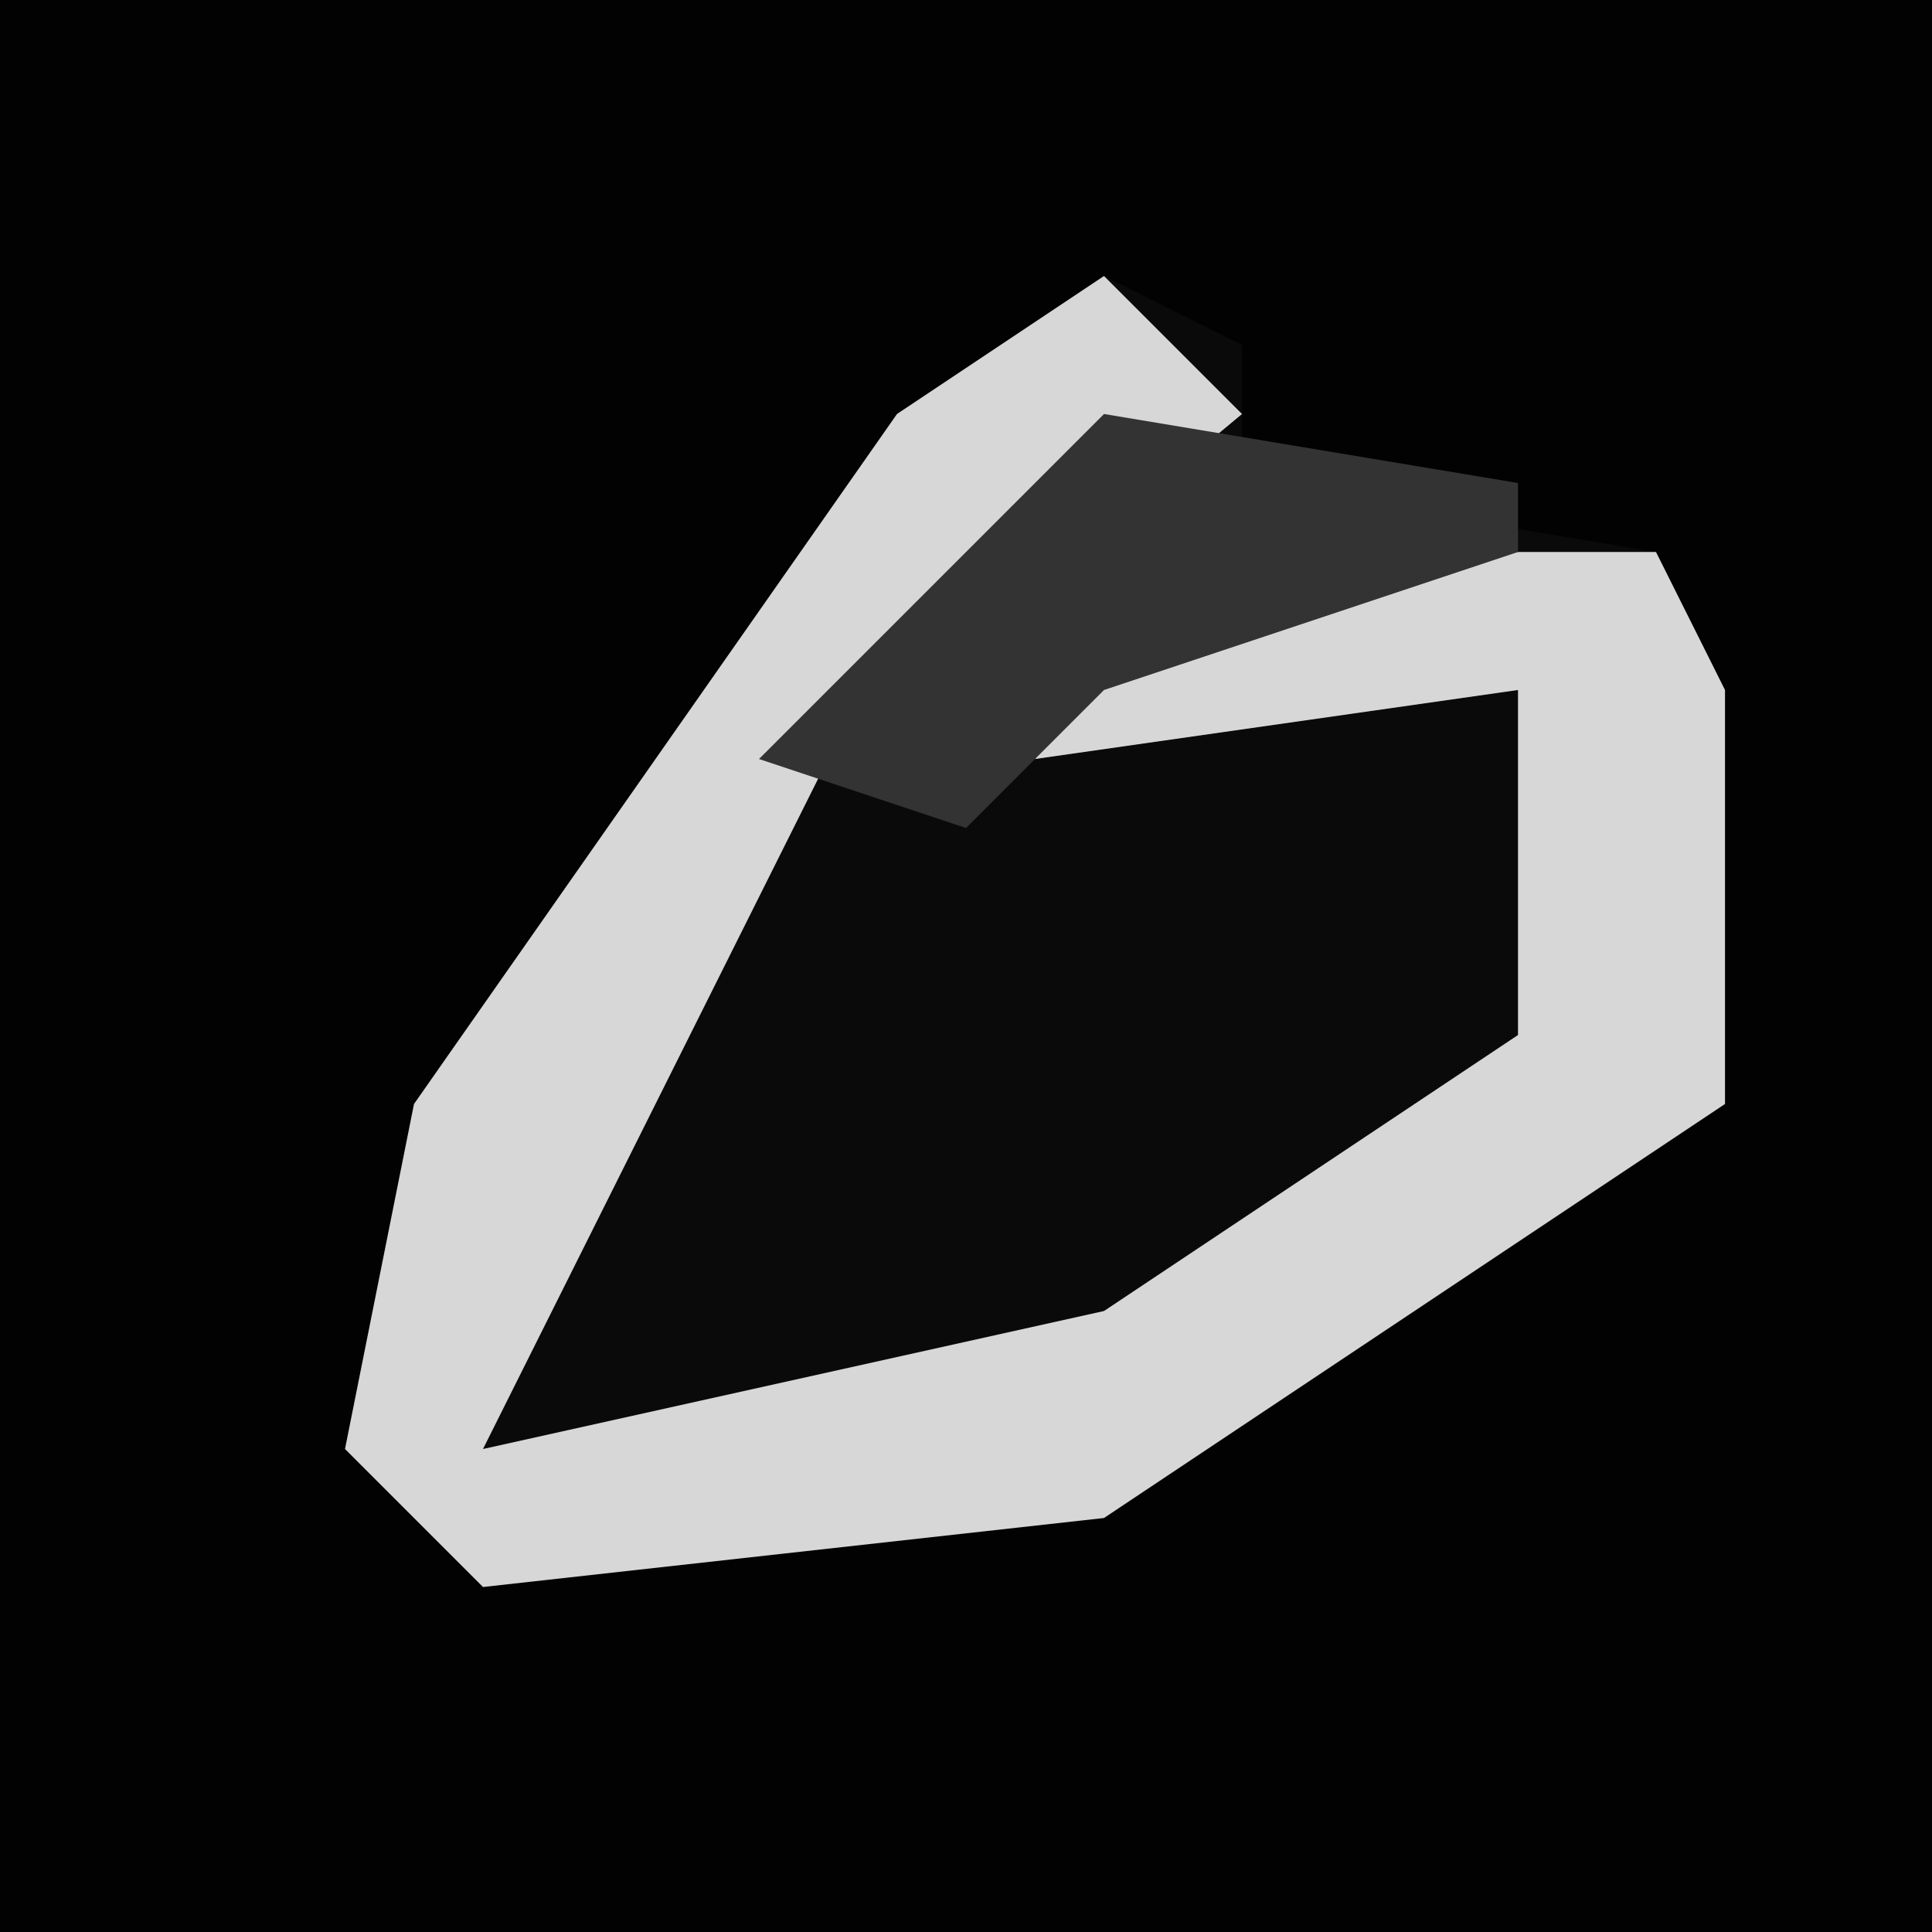 <?xml version="1.0" encoding="UTF-8"?>
<svg version="1.1" xmlns="http://www.w3.org/2000/svg" width="28" height="28">
<path d="M0,0 L28,0 L28,28 L0,28 Z " fill="#020202" transform="translate(0,0)"/>
<path d="M0,0 L2,1 L2,3 L8,4 L9,6 L9,12 L0,18 L-9,19 L-11,17 L-10,12 L-3,2 Z " fill="#0A0A0A" transform="translate(16,4)"/>
<path d="M0,0 L2,2 L-4,7 L-9,17 L0,15 L6,11 L6,6 L-1,7 L1,4 L8,4 L9,6 L9,12 L0,18 L-9,19 L-11,17 L-10,12 L-3,2 Z " fill="#D7D7D7" transform="translate(16,4)"/>
<path d="M0,0 L6,1 L6,2 L0,4 L-2,6 L-5,5 Z " fill="#333333" transform="translate(16,6)"/>
</svg>
